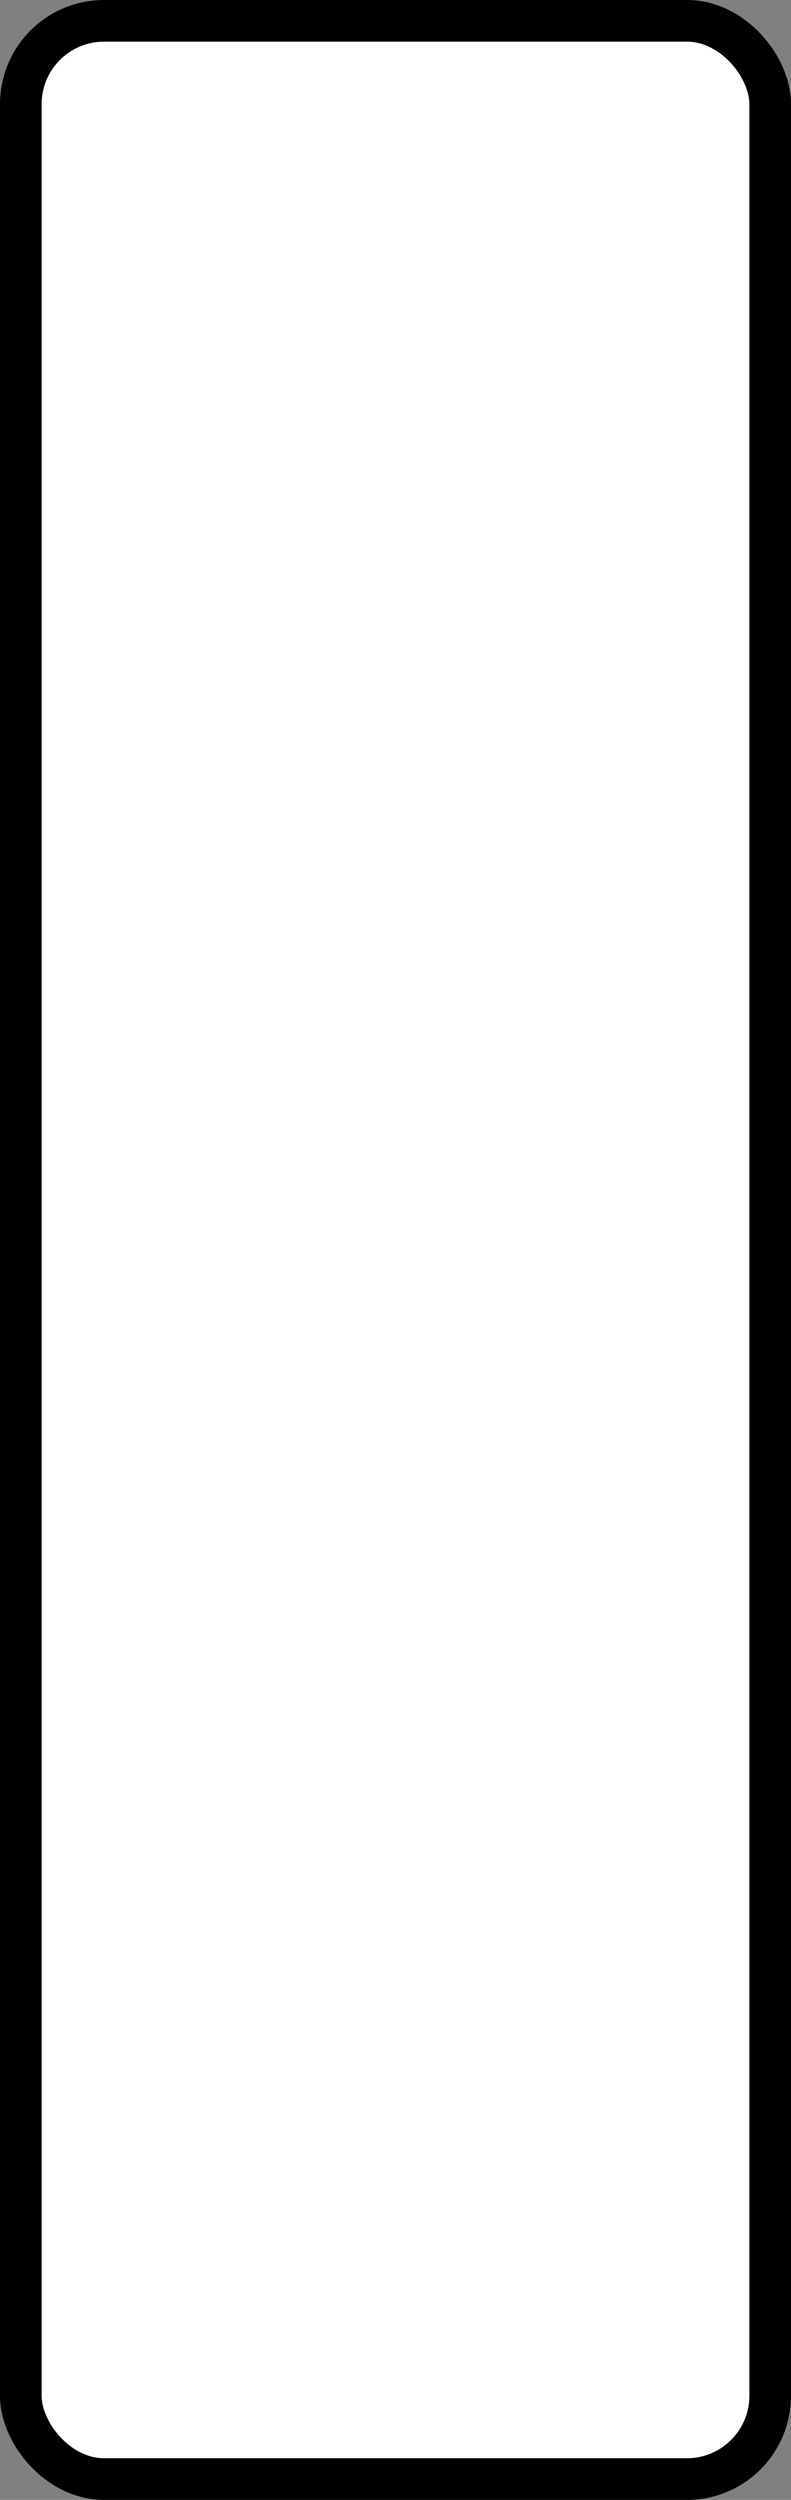 <?xml version='1.0' encoding='utf-8'?>
<svg xmlns="http://www.w3.org/2000/svg" width="100%" height="100%" viewBox="0 0 19 60">
  <rect x="0" y="0" width="19" height="60" fill="#808080" stroke="none"/>
  <rect x="0.5" y="0.5" width="18" height="59" rx="2" ry="2" id="shield" style="fill:#ffffff;stroke:#000000;stroke-width:1;"/>
</svg>

